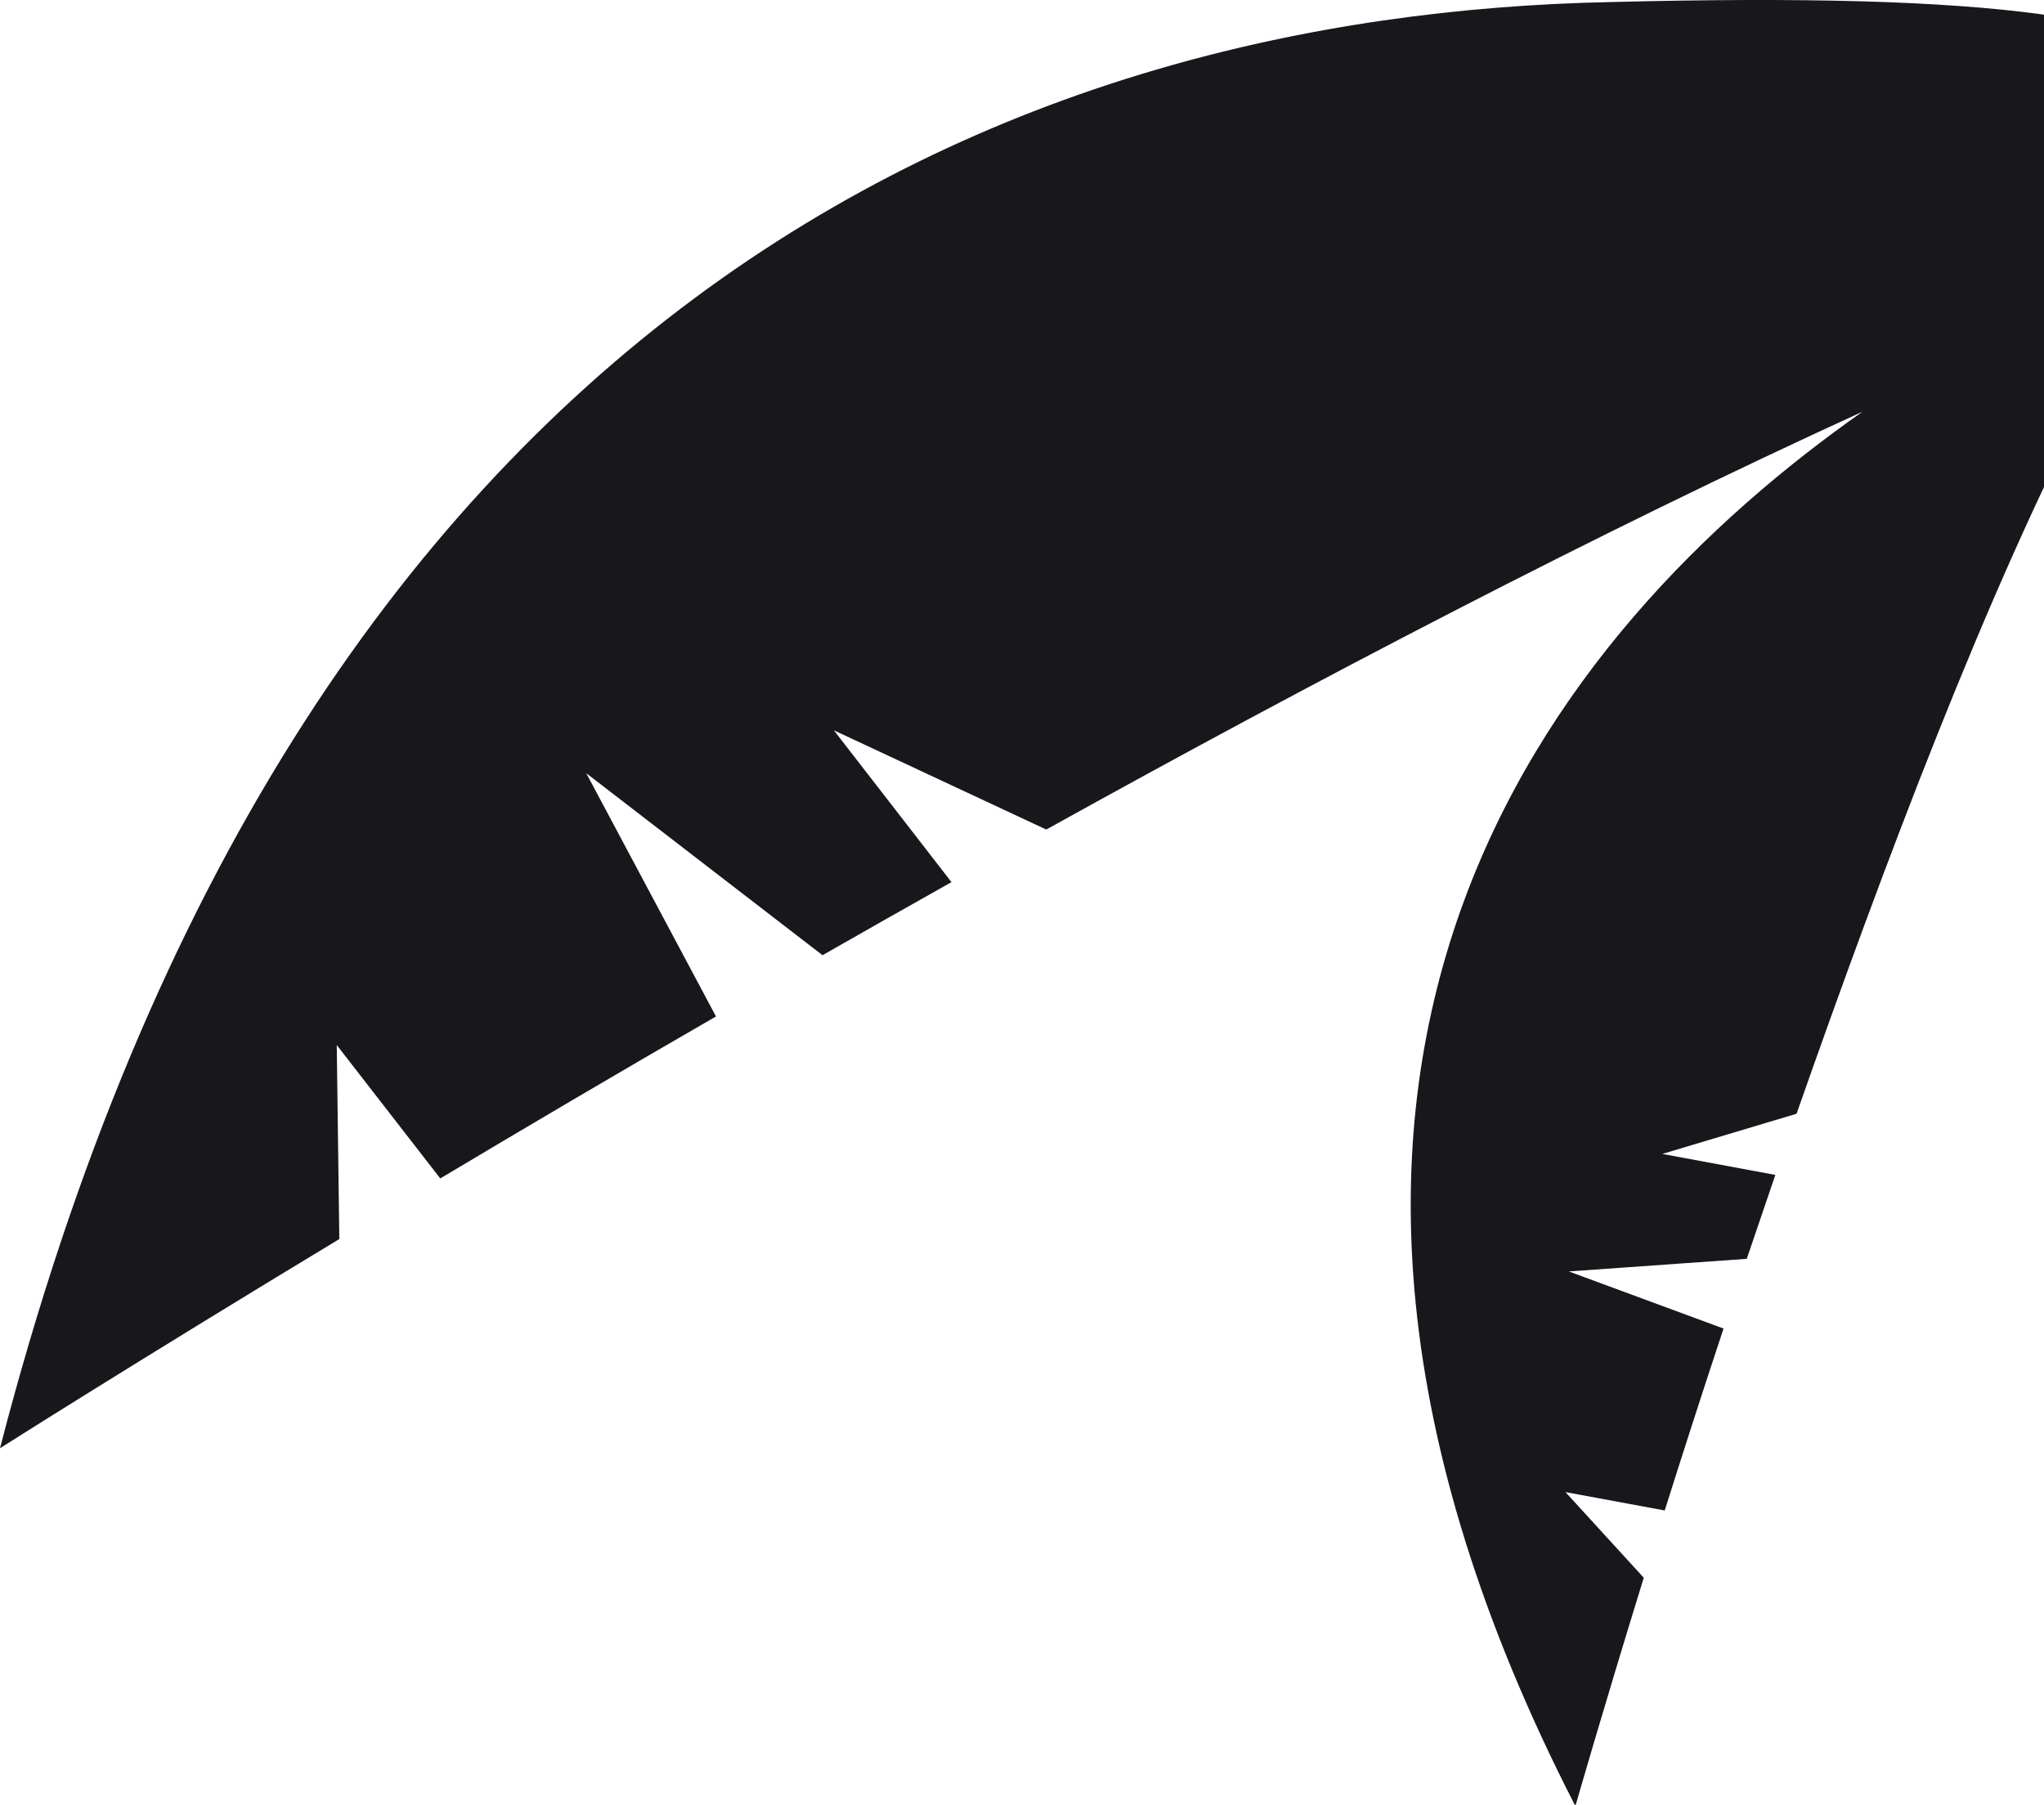 <svg width="556" height="491" viewBox="0 0 556 491" fill="none" xmlns="http://www.w3.org/2000/svg">
<path d="M0 394C0 394 36 371.12 92.3 337.09L91.6 284.31L119.76 320.6C142.56 306.98 167.76 292.11 194.76 276.53L159.46 210.34L223.74 259.87C235.24 253.3 246.9 246.68 258.82 239.99L226.82 198.68L284.6 225.68C356.91 185.56 434.6 144.89 506.64 112C422.92 170.79 324.64 289.07 428.53 491.36C428.53 491.36 435.53 466.84 447.13 429.23L425.83 405.93L452.83 410.93C457.61 395.78 462.97 379.1 468.83 361.44L426.74 345.9L475.15 342.47C477.683 334.963 480.273 327.353 482.92 319.64L452.18 313.93L488.69 303C512.41 235.43 540.62 160.43 568.47 107.4C623.81 28 648.08 -4.8 438.07 0.56C276.79 3.84 80.9 81.05 0 394Z" fill="#18181C"/>
</svg>
